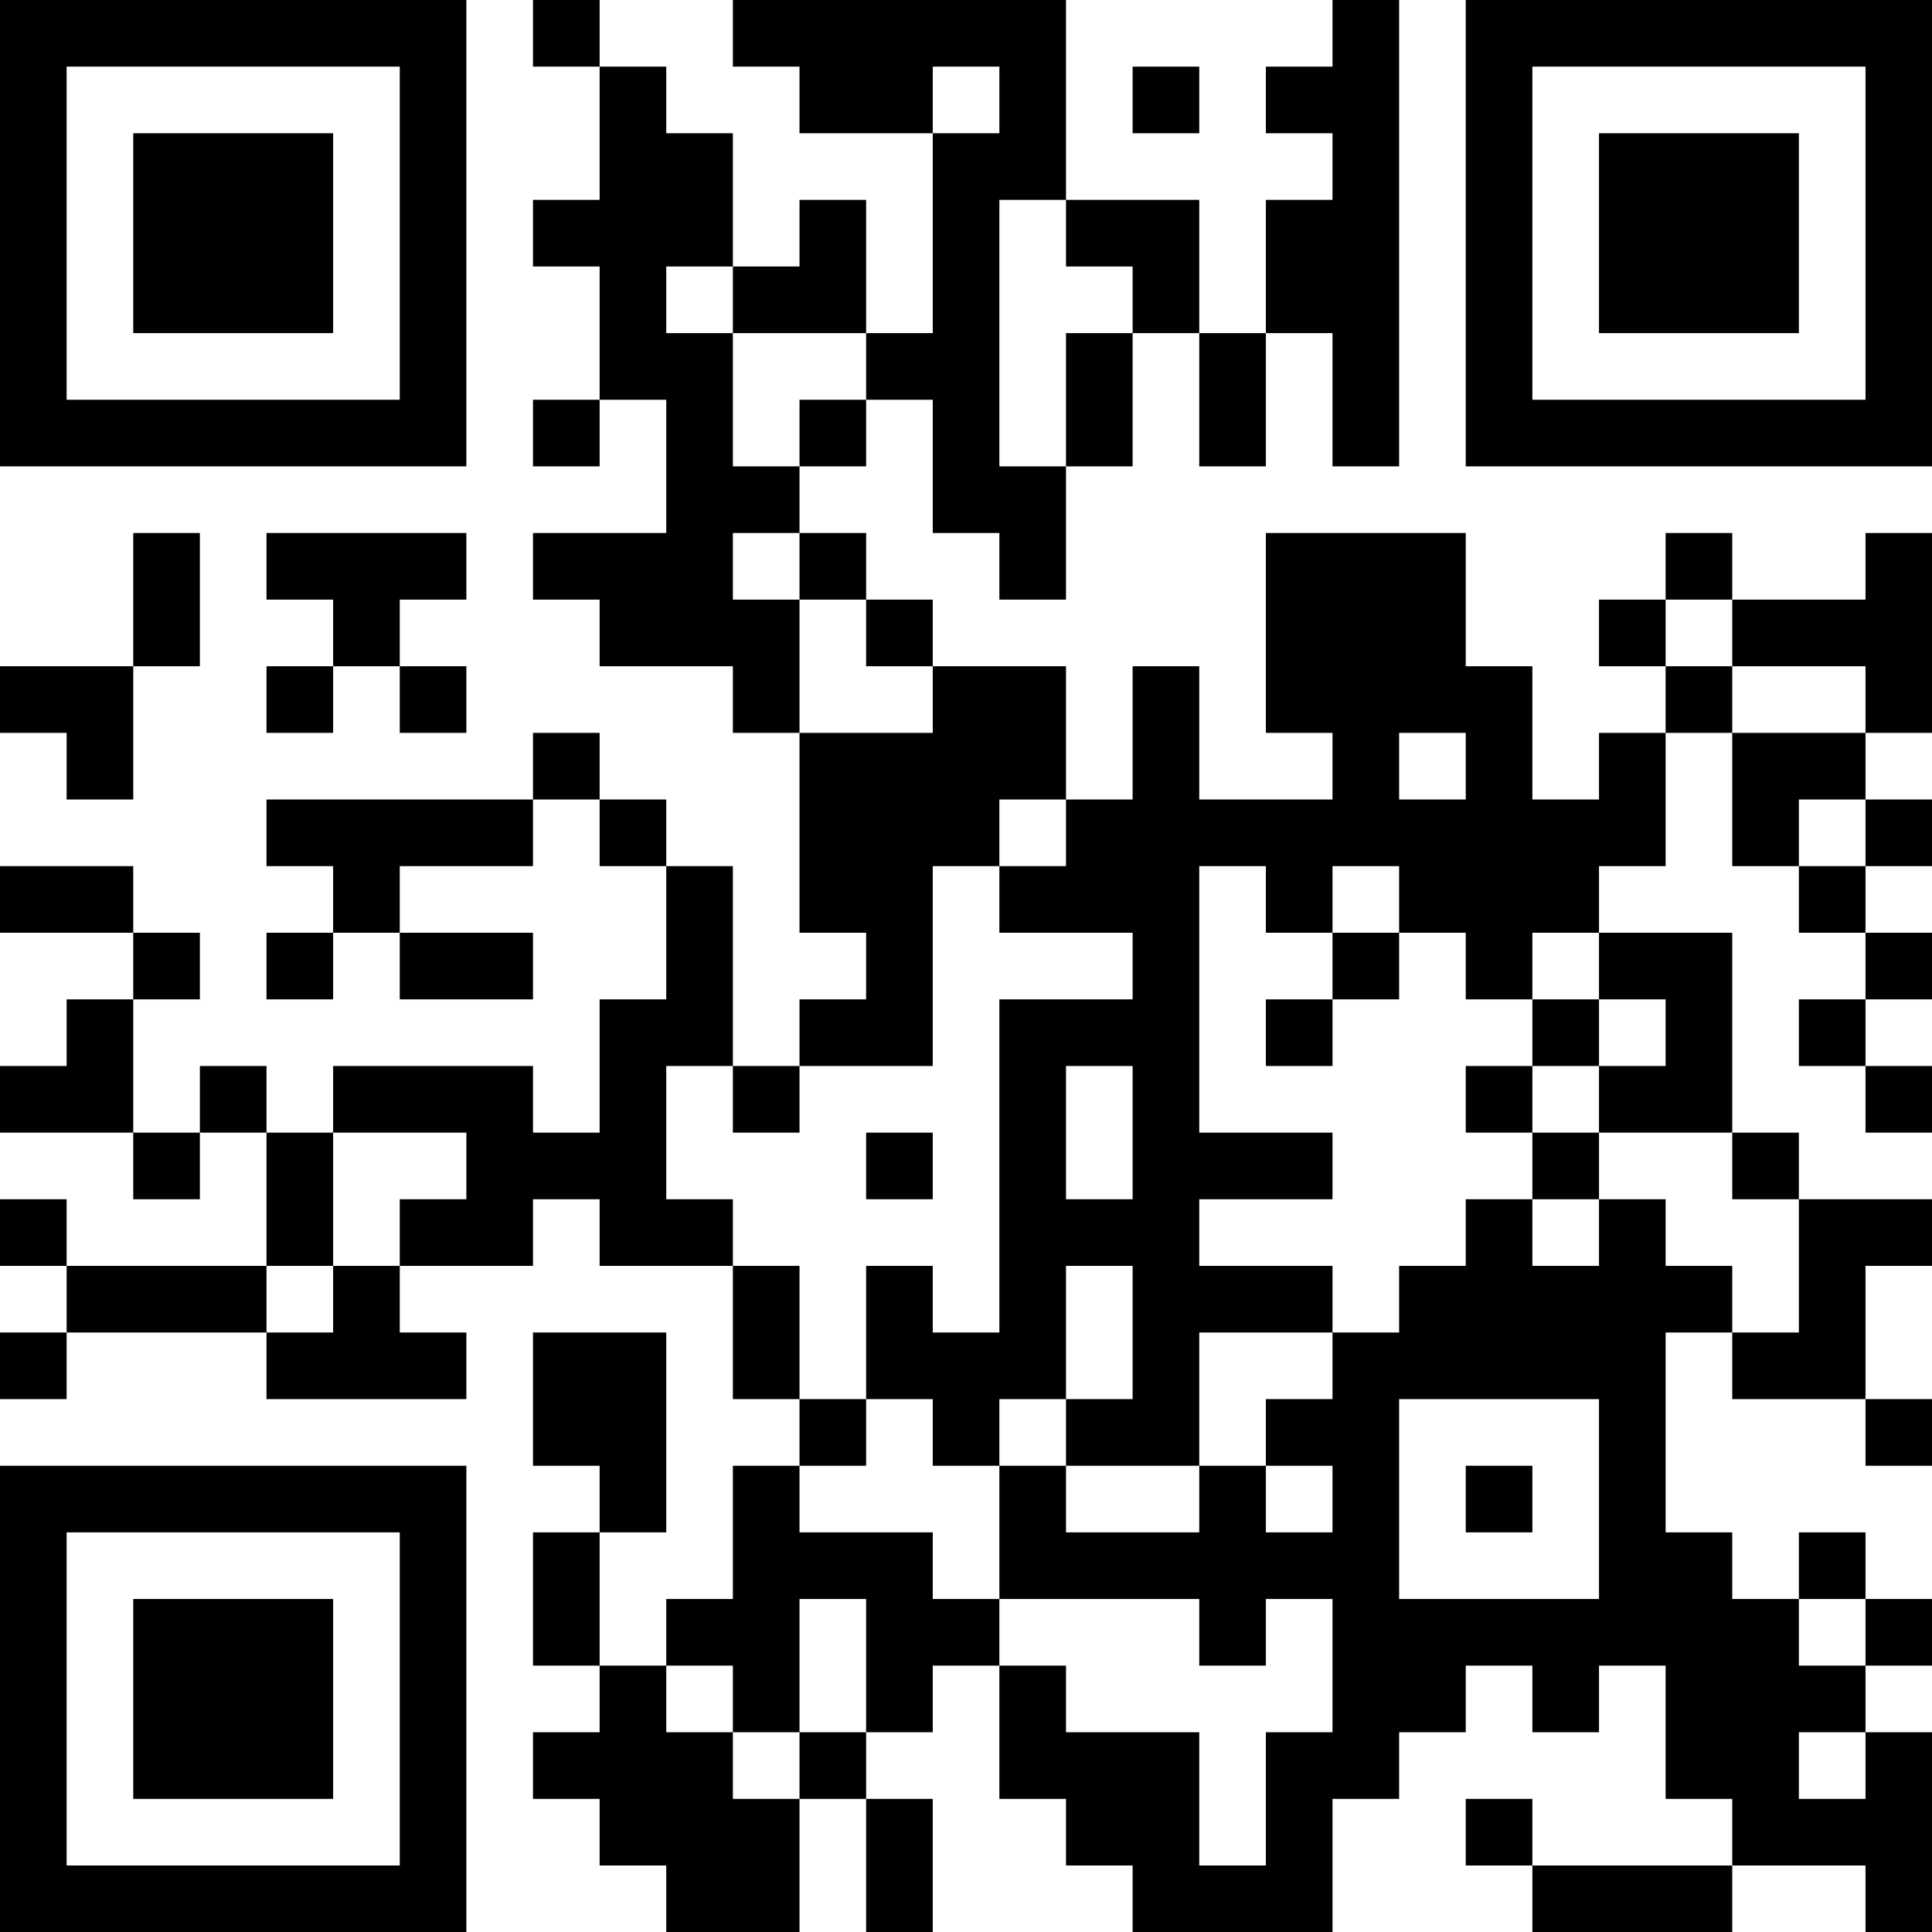 <?xml version="1.0" encoding="UTF-8"?>
<svg xmlns="http://www.w3.org/2000/svg" version="1.1" width="200" height="200" viewBox="0 0 200 200"><rect x="0" y="0" width="200" height="200" fill="#ffffff"/><g transform="scale(6.897)"><g transform="translate(0,0)"><path fill-rule="evenodd" d="M8 0L8 1L9 1L9 3L8 3L8 4L9 4L9 6L8 6L8 7L9 7L9 6L10 6L10 8L8 8L8 9L9 9L9 10L11 10L11 11L12 11L12 14L13 14L13 15L12 15L12 16L11 16L11 13L10 13L10 12L9 12L9 11L8 11L8 12L4 12L4 13L5 13L5 14L4 14L4 15L5 15L5 14L6 14L6 15L8 15L8 14L6 14L6 13L8 13L8 12L9 12L9 13L10 13L10 15L9 15L9 17L8 17L8 16L5 16L5 17L4 17L4 16L3 16L3 17L2 17L2 15L3 15L3 14L2 14L2 13L0 13L0 14L2 14L2 15L1 15L1 16L0 16L0 17L2 17L2 18L3 18L3 17L4 17L4 19L1 19L1 18L0 18L0 19L1 19L1 20L0 20L0 21L1 21L1 20L4 20L4 21L7 21L7 20L6 20L6 19L8 19L8 18L9 18L9 19L11 19L11 21L12 21L12 22L11 22L11 24L10 24L10 25L9 25L9 23L10 23L10 20L8 20L8 22L9 22L9 23L8 23L8 25L9 25L9 26L8 26L8 27L9 27L9 28L10 28L10 29L12 29L12 27L13 27L13 29L14 29L14 27L13 27L13 26L14 26L14 25L15 25L15 27L16 27L16 28L17 28L17 29L20 29L20 27L21 27L21 26L22 26L22 25L23 25L23 26L24 26L24 25L25 25L25 27L26 27L26 28L23 28L23 27L22 27L22 28L23 28L23 29L26 29L26 28L28 28L28 29L29 29L29 26L28 26L28 25L29 25L29 24L28 24L28 23L27 23L27 24L26 24L26 23L25 23L25 20L26 20L26 21L28 21L28 22L29 22L29 21L28 21L28 19L29 19L29 18L27 18L27 17L26 17L26 14L24 14L24 13L25 13L25 11L26 11L26 13L27 13L27 14L28 14L28 15L27 15L27 16L28 16L28 17L29 17L29 16L28 16L28 15L29 15L29 14L28 14L28 13L29 13L29 12L28 12L28 11L29 11L29 8L28 8L28 9L26 9L26 8L25 8L25 9L24 9L24 10L25 10L25 11L24 11L24 12L23 12L23 10L22 10L22 8L19 8L19 11L20 11L20 12L18 12L18 10L17 10L17 12L16 12L16 10L14 10L14 9L13 9L13 8L12 8L12 7L13 7L13 6L14 6L14 8L15 8L15 9L16 9L16 7L17 7L17 5L18 5L18 7L19 7L19 5L20 5L20 7L21 7L21 0L20 0L20 1L19 1L19 2L20 2L20 3L19 3L19 5L18 5L18 3L16 3L16 0L11 0L11 1L12 1L12 2L14 2L14 5L13 5L13 3L12 3L12 4L11 4L11 2L10 2L10 1L9 1L9 0ZM14 1L14 2L15 2L15 1ZM17 1L17 2L18 2L18 1ZM15 3L15 7L16 7L16 5L17 5L17 4L16 4L16 3ZM10 4L10 5L11 5L11 7L12 7L12 6L13 6L13 5L11 5L11 4ZM2 8L2 10L0 10L0 11L1 11L1 12L2 12L2 10L3 10L3 8ZM4 8L4 9L5 9L5 10L4 10L4 11L5 11L5 10L6 10L6 11L7 11L7 10L6 10L6 9L7 9L7 8ZM11 8L11 9L12 9L12 11L14 11L14 10L13 10L13 9L12 9L12 8ZM25 9L25 10L26 10L26 11L28 11L28 10L26 10L26 9ZM21 11L21 12L22 12L22 11ZM15 12L15 13L14 13L14 16L12 16L12 17L11 17L11 16L10 16L10 18L11 18L11 19L12 19L12 21L13 21L13 22L12 22L12 23L14 23L14 24L15 24L15 25L16 25L16 26L18 26L18 28L19 28L19 26L20 26L20 24L19 24L19 25L18 25L18 24L15 24L15 22L16 22L16 23L18 23L18 22L19 22L19 23L20 23L20 22L19 22L19 21L20 21L20 20L21 20L21 19L22 19L22 18L23 18L23 19L24 19L24 18L25 18L25 19L26 19L26 20L27 20L27 18L26 18L26 17L24 17L24 16L25 16L25 15L24 15L24 14L23 14L23 15L22 15L22 14L21 14L21 13L20 13L20 14L19 14L19 13L18 13L18 17L20 17L20 18L18 18L18 19L20 19L20 20L18 20L18 22L16 22L16 21L17 21L17 19L16 19L16 21L15 21L15 22L14 22L14 21L13 21L13 19L14 19L14 20L15 20L15 15L17 15L17 14L15 14L15 13L16 13L16 12ZM27 12L27 13L28 13L28 12ZM20 14L20 15L19 15L19 16L20 16L20 15L21 15L21 14ZM23 15L23 16L22 16L22 17L23 17L23 18L24 18L24 17L23 17L23 16L24 16L24 15ZM16 16L16 18L17 18L17 16ZM5 17L5 19L4 19L4 20L5 20L5 19L6 19L6 18L7 18L7 17ZM13 17L13 18L14 18L14 17ZM21 21L21 24L24 24L24 21ZM22 22L22 23L23 23L23 22ZM12 24L12 26L11 26L11 25L10 25L10 26L11 26L11 27L12 27L12 26L13 26L13 24ZM27 24L27 25L28 25L28 24ZM27 26L27 27L28 27L28 26ZM0 0L0 7L7 7L7 0ZM1 1L1 6L6 6L6 1ZM2 2L2 5L5 5L5 2ZM22 0L22 7L29 7L29 0ZM23 1L23 6L28 6L28 1ZM24 2L24 5L27 5L27 2ZM0 22L0 29L7 29L7 22ZM1 23L1 28L6 28L6 23ZM2 24L2 27L5 27L5 24Z" fill="#000000"/></g></g></svg>
